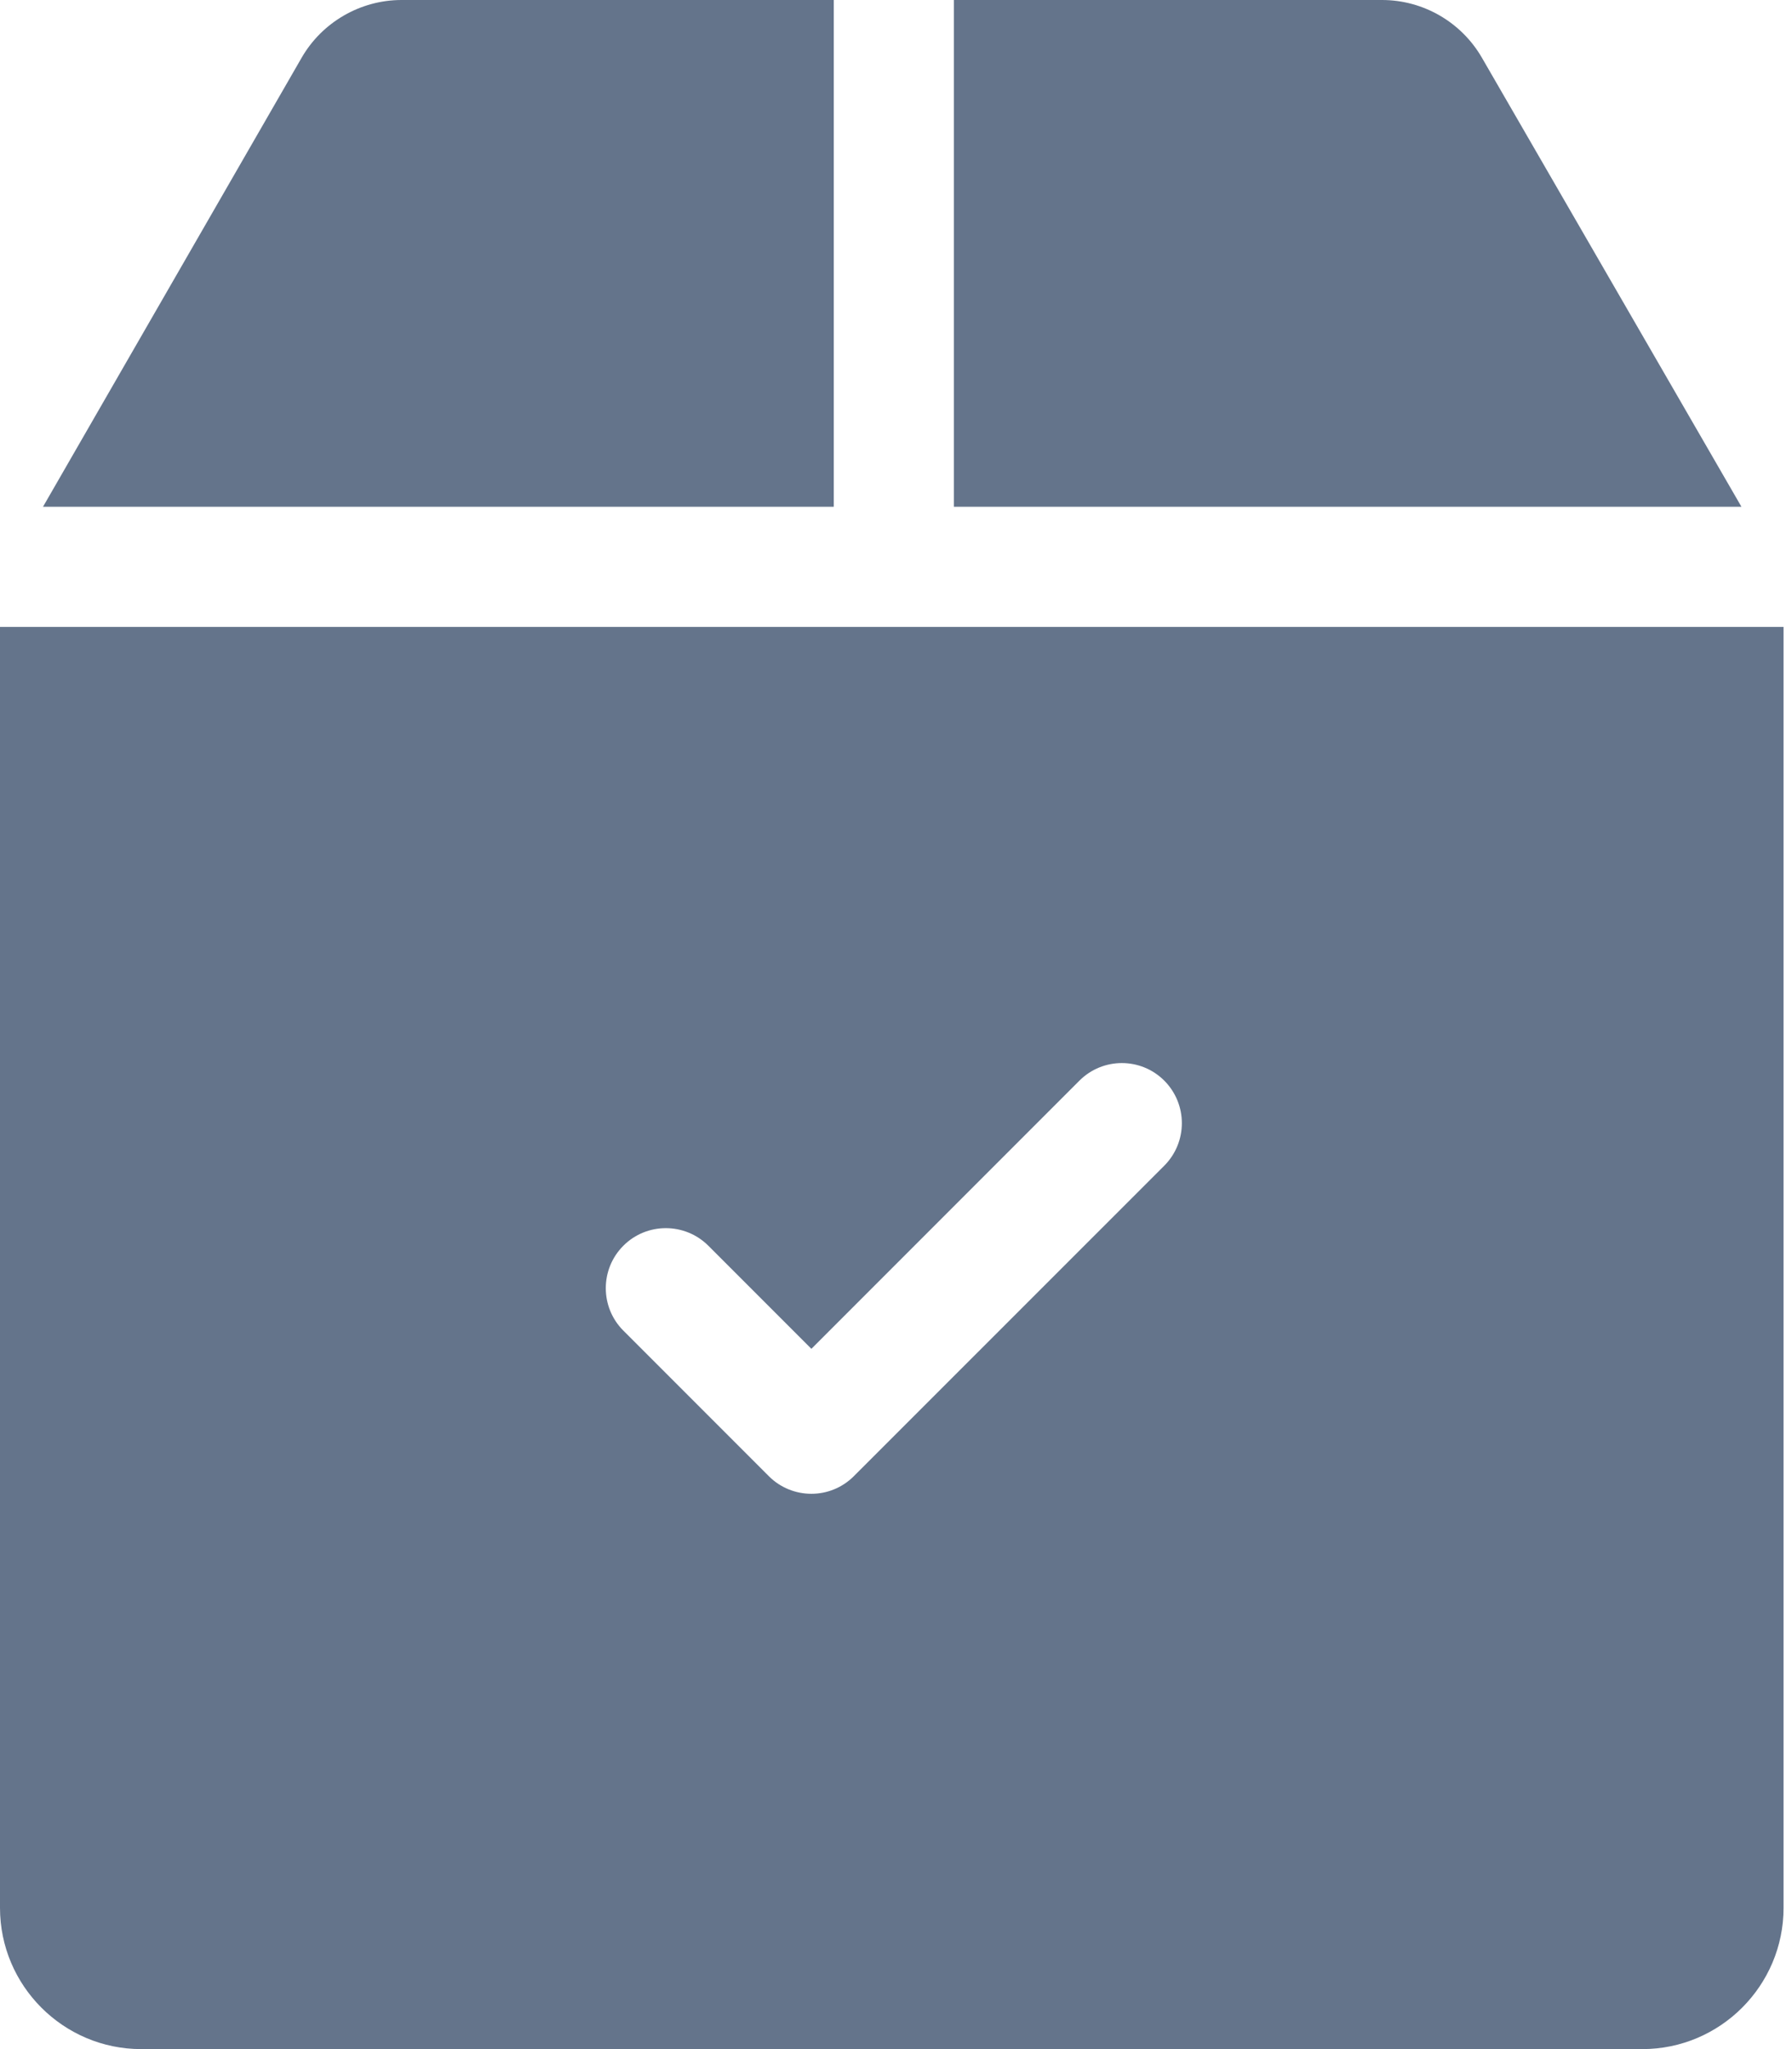 <svg width="14" height="16" viewBox="0 0 14 16" fill="none" xmlns="http://www.w3.org/2000/svg">
<path d="M11.577 0.45C11.416 0.172 11.118 0 10.797 0H7.452V3.957H13.605L11.577 0.45Z" fill="#64748B"/>
<path d="M6.514 0H3.137C2.816 0 2.517 0.173 2.357 0.45L0.336 3.957H6.514V0H6.514Z" fill="#64748B"/>
<path d="M0 4.895V14.897C0 15.505 0.495 16 1.103 16H12.831C13.439 16 13.934 15.505 13.934 14.897V4.895H0ZM9.096 9.102L6.67 11.527C6.579 11.618 6.459 11.664 6.339 11.664C6.219 11.664 6.098 11.618 6.007 11.527L4.87 10.39C4.687 10.207 4.687 9.91 4.87 9.727C5.053 9.544 5.35 9.544 5.534 9.727L6.339 10.532L8.433 8.438C8.616 8.255 8.913 8.255 9.096 8.438C9.279 8.622 9.279 8.918 9.096 9.102Z" fill="#64748B"/>
</svg>
